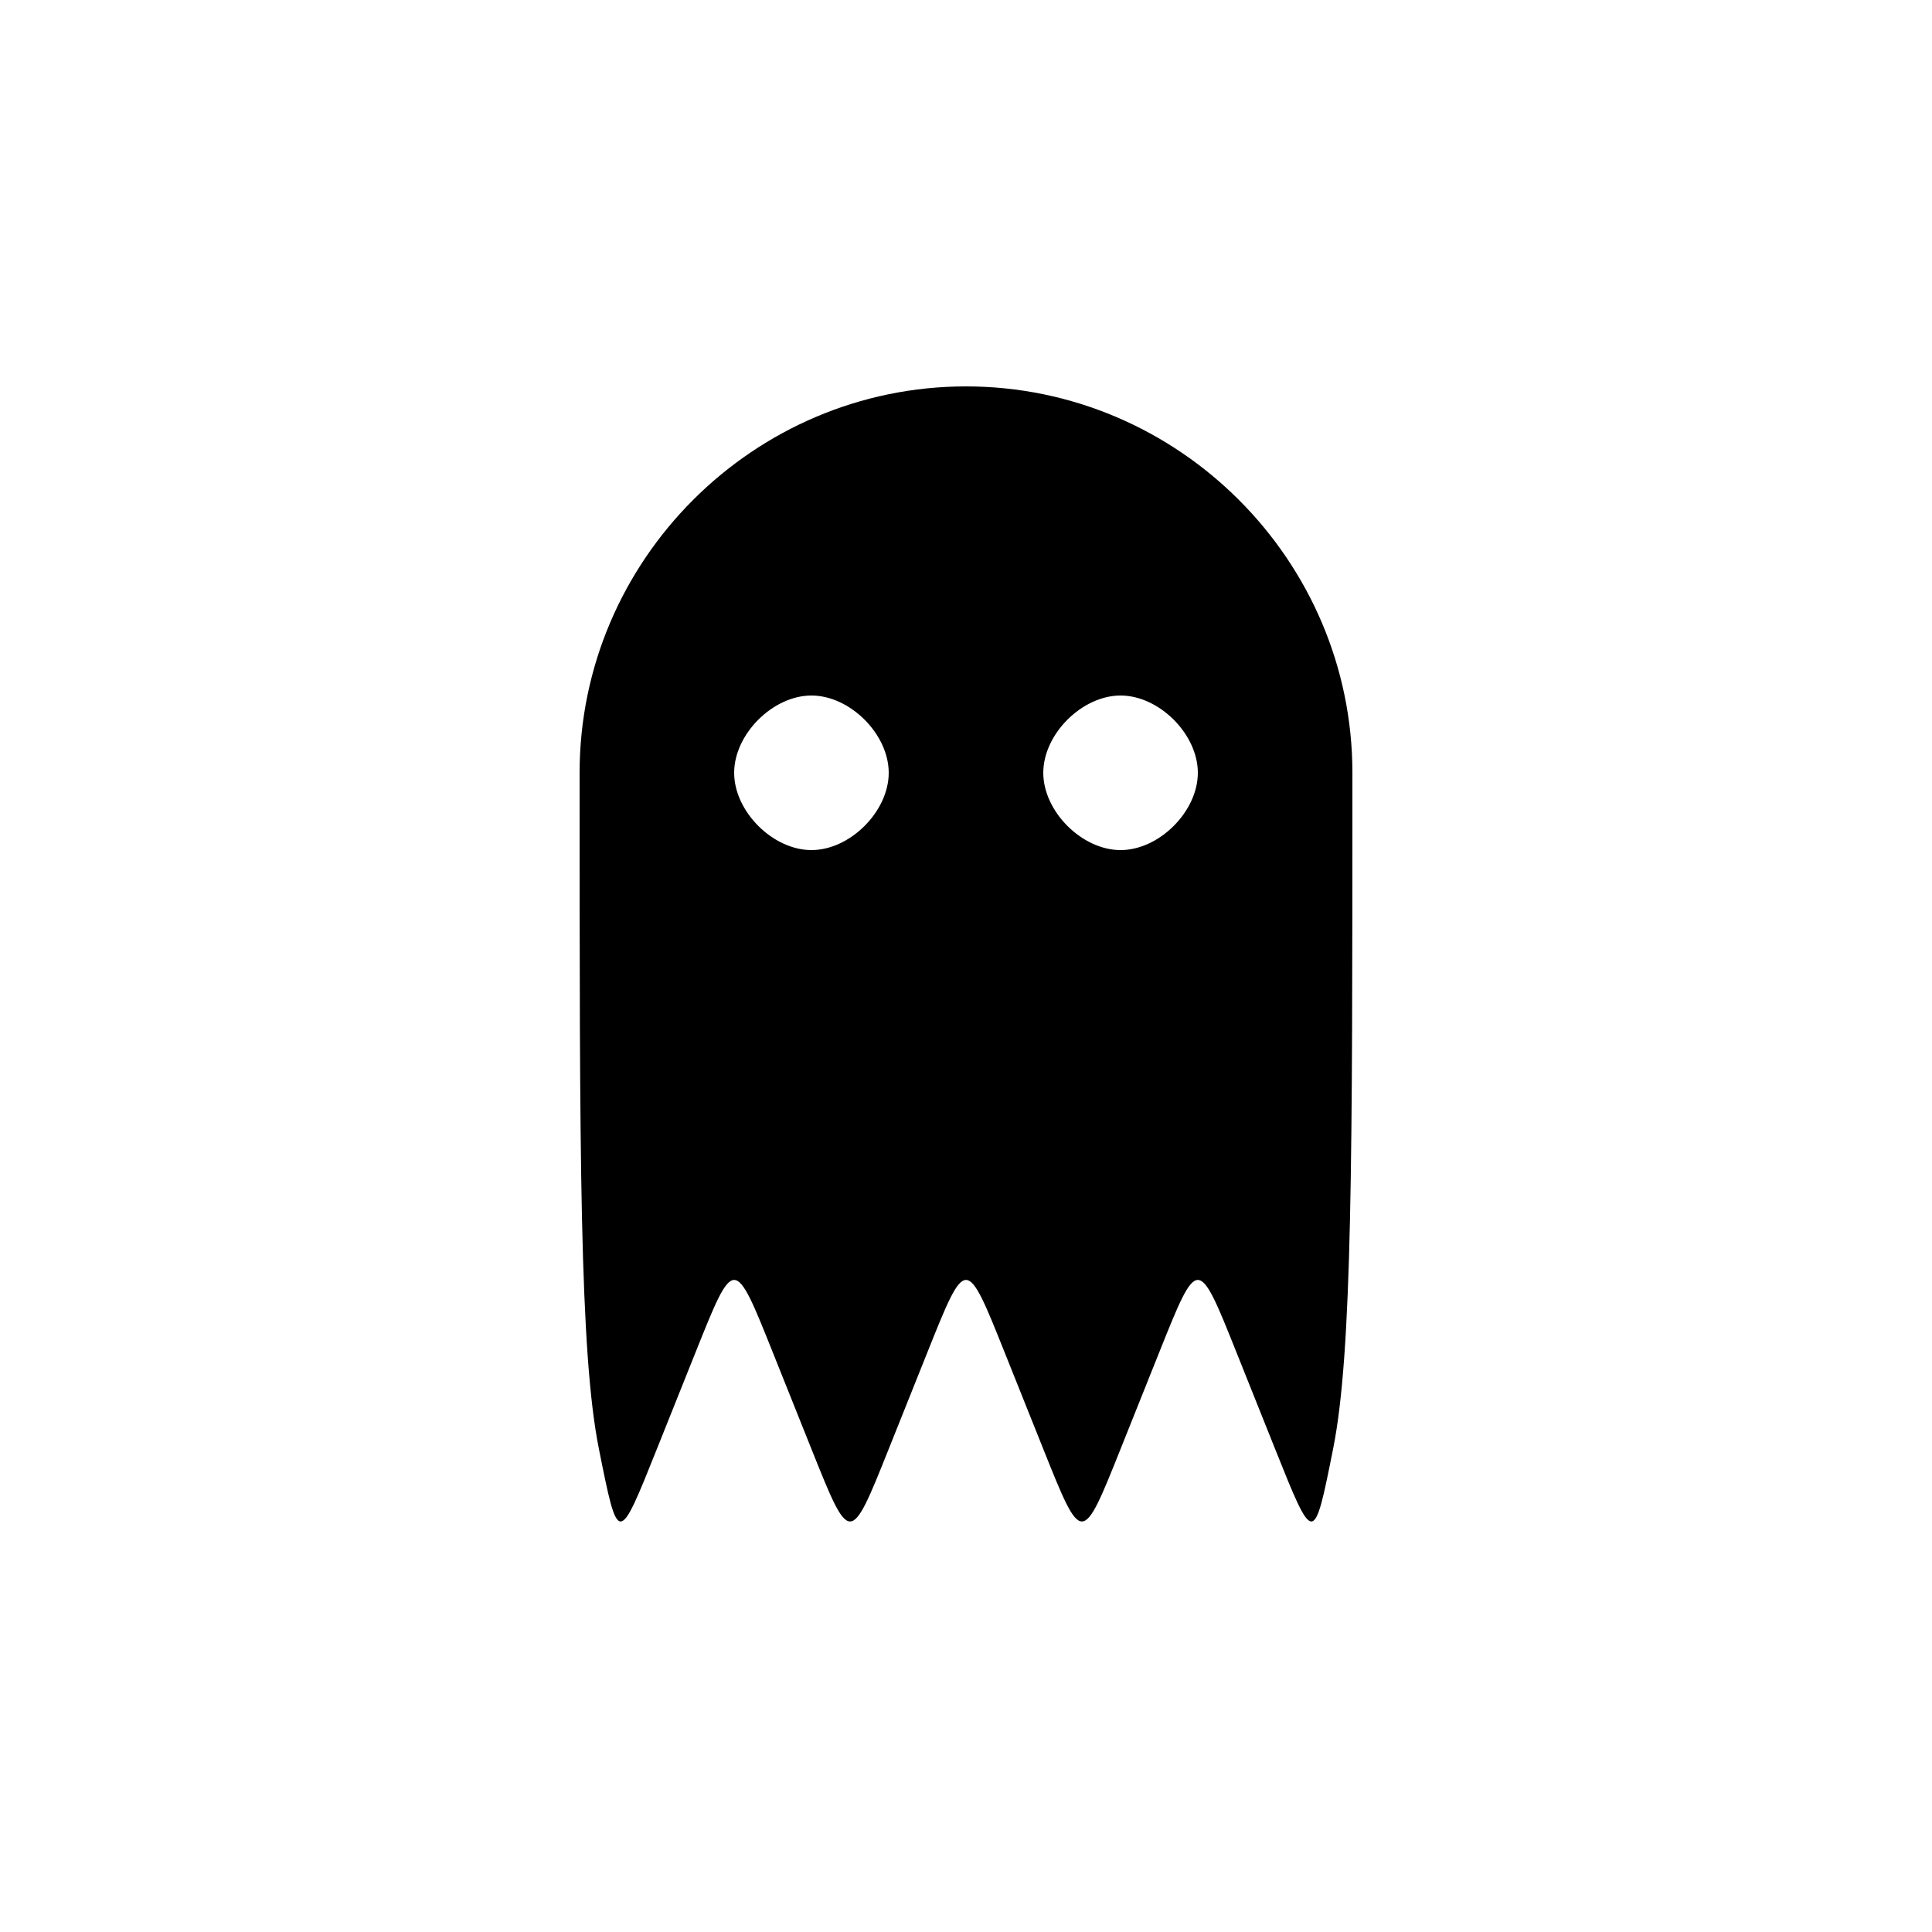 <svg version="1.1" xmlns="http://www.w3.org/2000/svg" viewBox="0 0 100 100"><path stroke="#000000" stroke-width="0" stroke-linejoin="round" stroke-linecap="round" fill="#000000" d="M 54 40 C 54 42 56 44 58 44 C 60 44 62 42 62 40 C 62 38 60 36 58 36 C 56 36 54 38 54 40 Z M 38 40 C 38 42 40 44 42 44 C 44 44 46 42 46 40 C 46 38 44 36 42 36 C 40 36 38 38 38 40 Z M 36 70 C 36 70 34 75 34 75 C 32 80 32 80 31 75 C 30 70 30 60 30 40 C 30 29 39 20 50 20 C 61 20 70 29 70 40 C 70 60 70 70 69 75 C 68 80 68 80 66 75 C 66 75 64 70 64 70 C 62 65 62 65 60 70 C 60 70 58 75 58 75 C 56 80 56 80 54 75 C 54 75 52 70 52 70 C 50 65 50 65 48 70 C 48 70 48 70 46 75 C 44 80 44 80 42 75 C 42 75 40 70 40 70 C 38 65 38 65 36 70 Z"></path></svg>